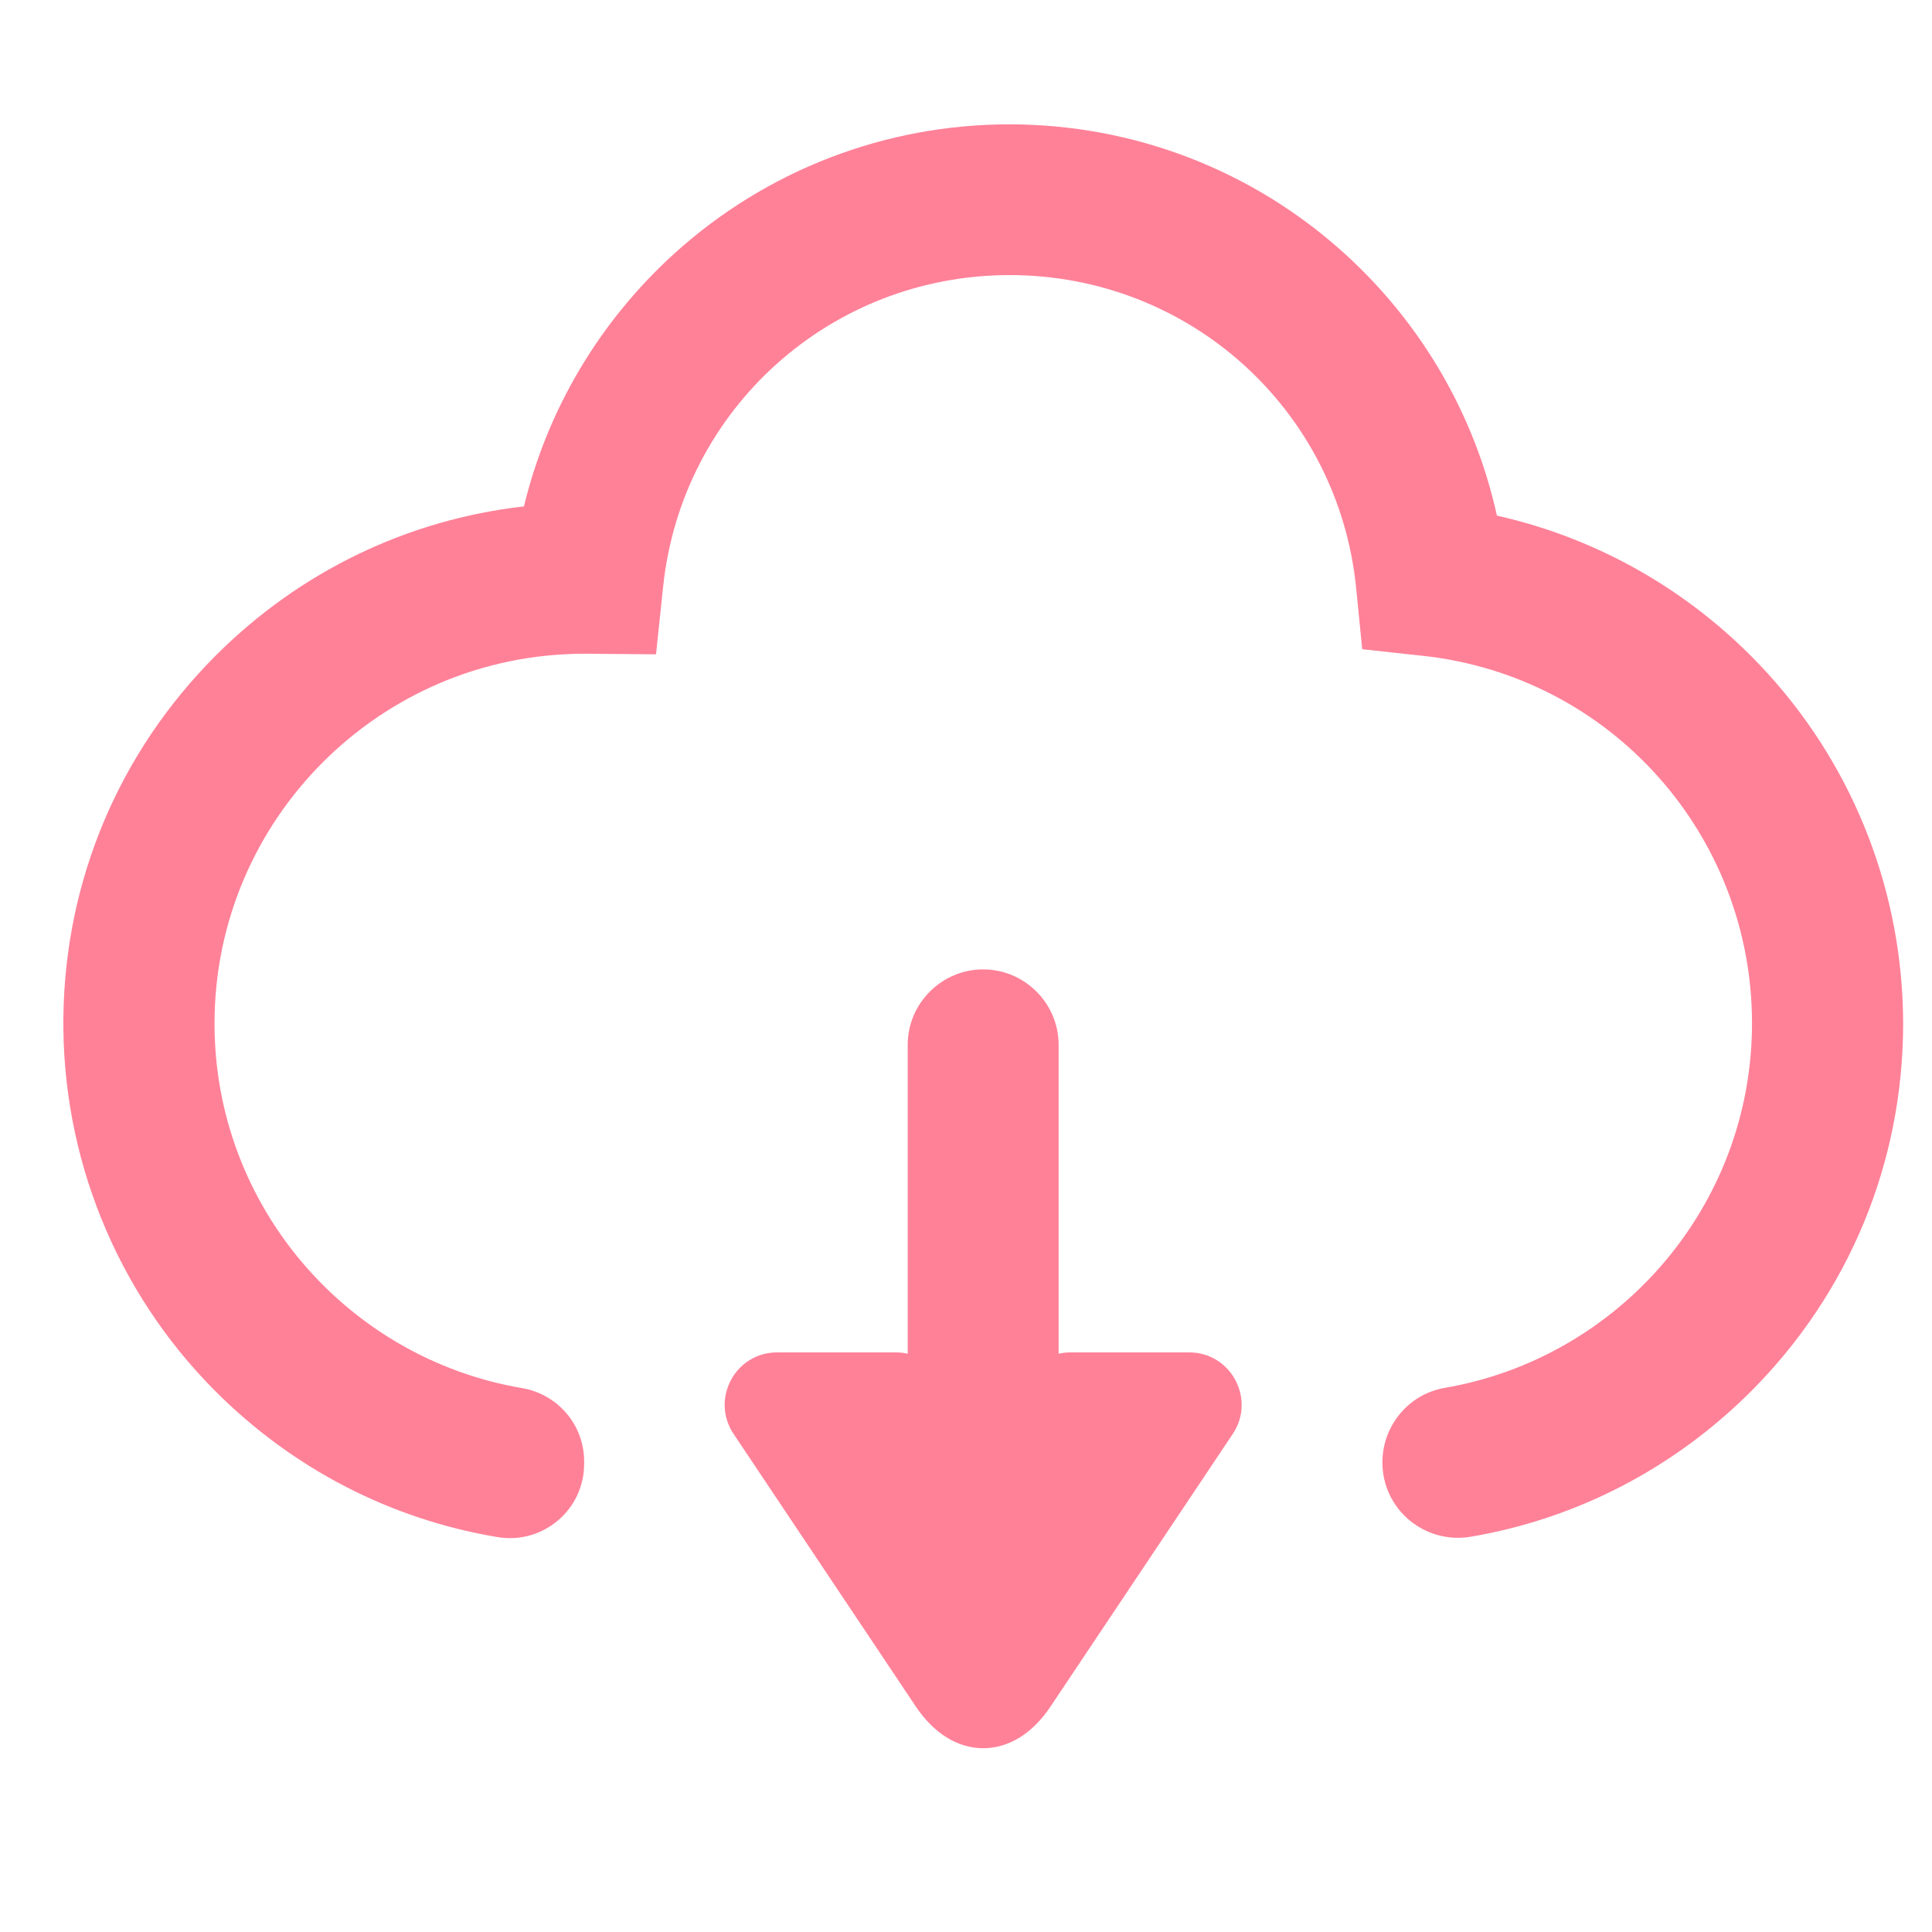 <?xml version="1.0" standalone="no"?><!DOCTYPE svg PUBLIC "-//W3C//DTD SVG 1.1//EN" "http://www.w3.org/Graphics/SVG/1.1/DTD/svg11.dtd"><svg t="1587125482612" class="icon" viewBox="0 0 1024 1024" version="1.1" xmlns="http://www.w3.org/2000/svg" p-id="13074" xmlns:xlink="http://www.w3.org/1999/xlink" width="32" height="32"><defs><style type="text/css"></style></defs><path d="M937.6 357.7c-38.5-42.6-88.8-72-144.2-84.4-11.7-53.1-39.6-101.4-80.3-138.5C664.3 90.3 601 65.9 535 65.9c-65.8 0-128.8 24.3-177.5 68.4-39.7 36-67.4 82.7-79.8 134.1-61.7 7-118.8 34.5-163.3 79-51.2 51.2-79.8 119-80.8 191.2-1 74.3 28 146.1 80.5 198.7 41.2 41.3 93.2 68 149.6 77.4 24 4 45.9-14.4 45.9-38.8v-1.4c0-19.3-14-35.6-33-38.8-92.4-15.7-162.9-96.4-162.9-193.2 0-108.1 87.9-196 196-196h1.7l36.3 0.3 3.8-36.1c10-94 88.9-164.9 183.6-164.9 95.3 0 174.3 71.4 183.7 166l3.2 32.3 32.2 3.5c99.4 10.8 174.4 94.6 174.4 194.8 0 96.8-70.6 177.4-162.9 193.2-19.1 3.3-33 20.1-33 39.5 0 24.8 22.3 43.5 46.8 39.4 55.9-9.5 107.4-36 148.4-76.9 52.1-52.1 80.8-121.4 80.8-195.1-0.1-68.4-25.3-134.1-71.1-184.8z" fill="#ff8198" p-id="13075"></path><path d="M557.1 795.1h-72c-2.2 0-4-1.8-4-4V553.8c0-22 18-40 40-40s40 18 40 40v237.3c0 2.2-1.8 4-4 4z" fill="#ff8198" p-id="13076"></path><path d="M498 729.1c11 16.5 35.2 16.5 46.2 0 5.2-7.7 13.8-12.3 23.1-12.3h63c22.2 0 35.4 24.8 23.1 43.2l-96.6 144.5c-9.5 14.3-22.2 22.1-35.7 22.1-13.5 0-26.2-7.9-35.7-22.1L388.8 760c-12.3-18.5 0.9-43.2 23.1-43.2h63c9.3 0 17.9 4.6 23.1 12.3z" fill="#ff8198" p-id="13077"></path></svg>